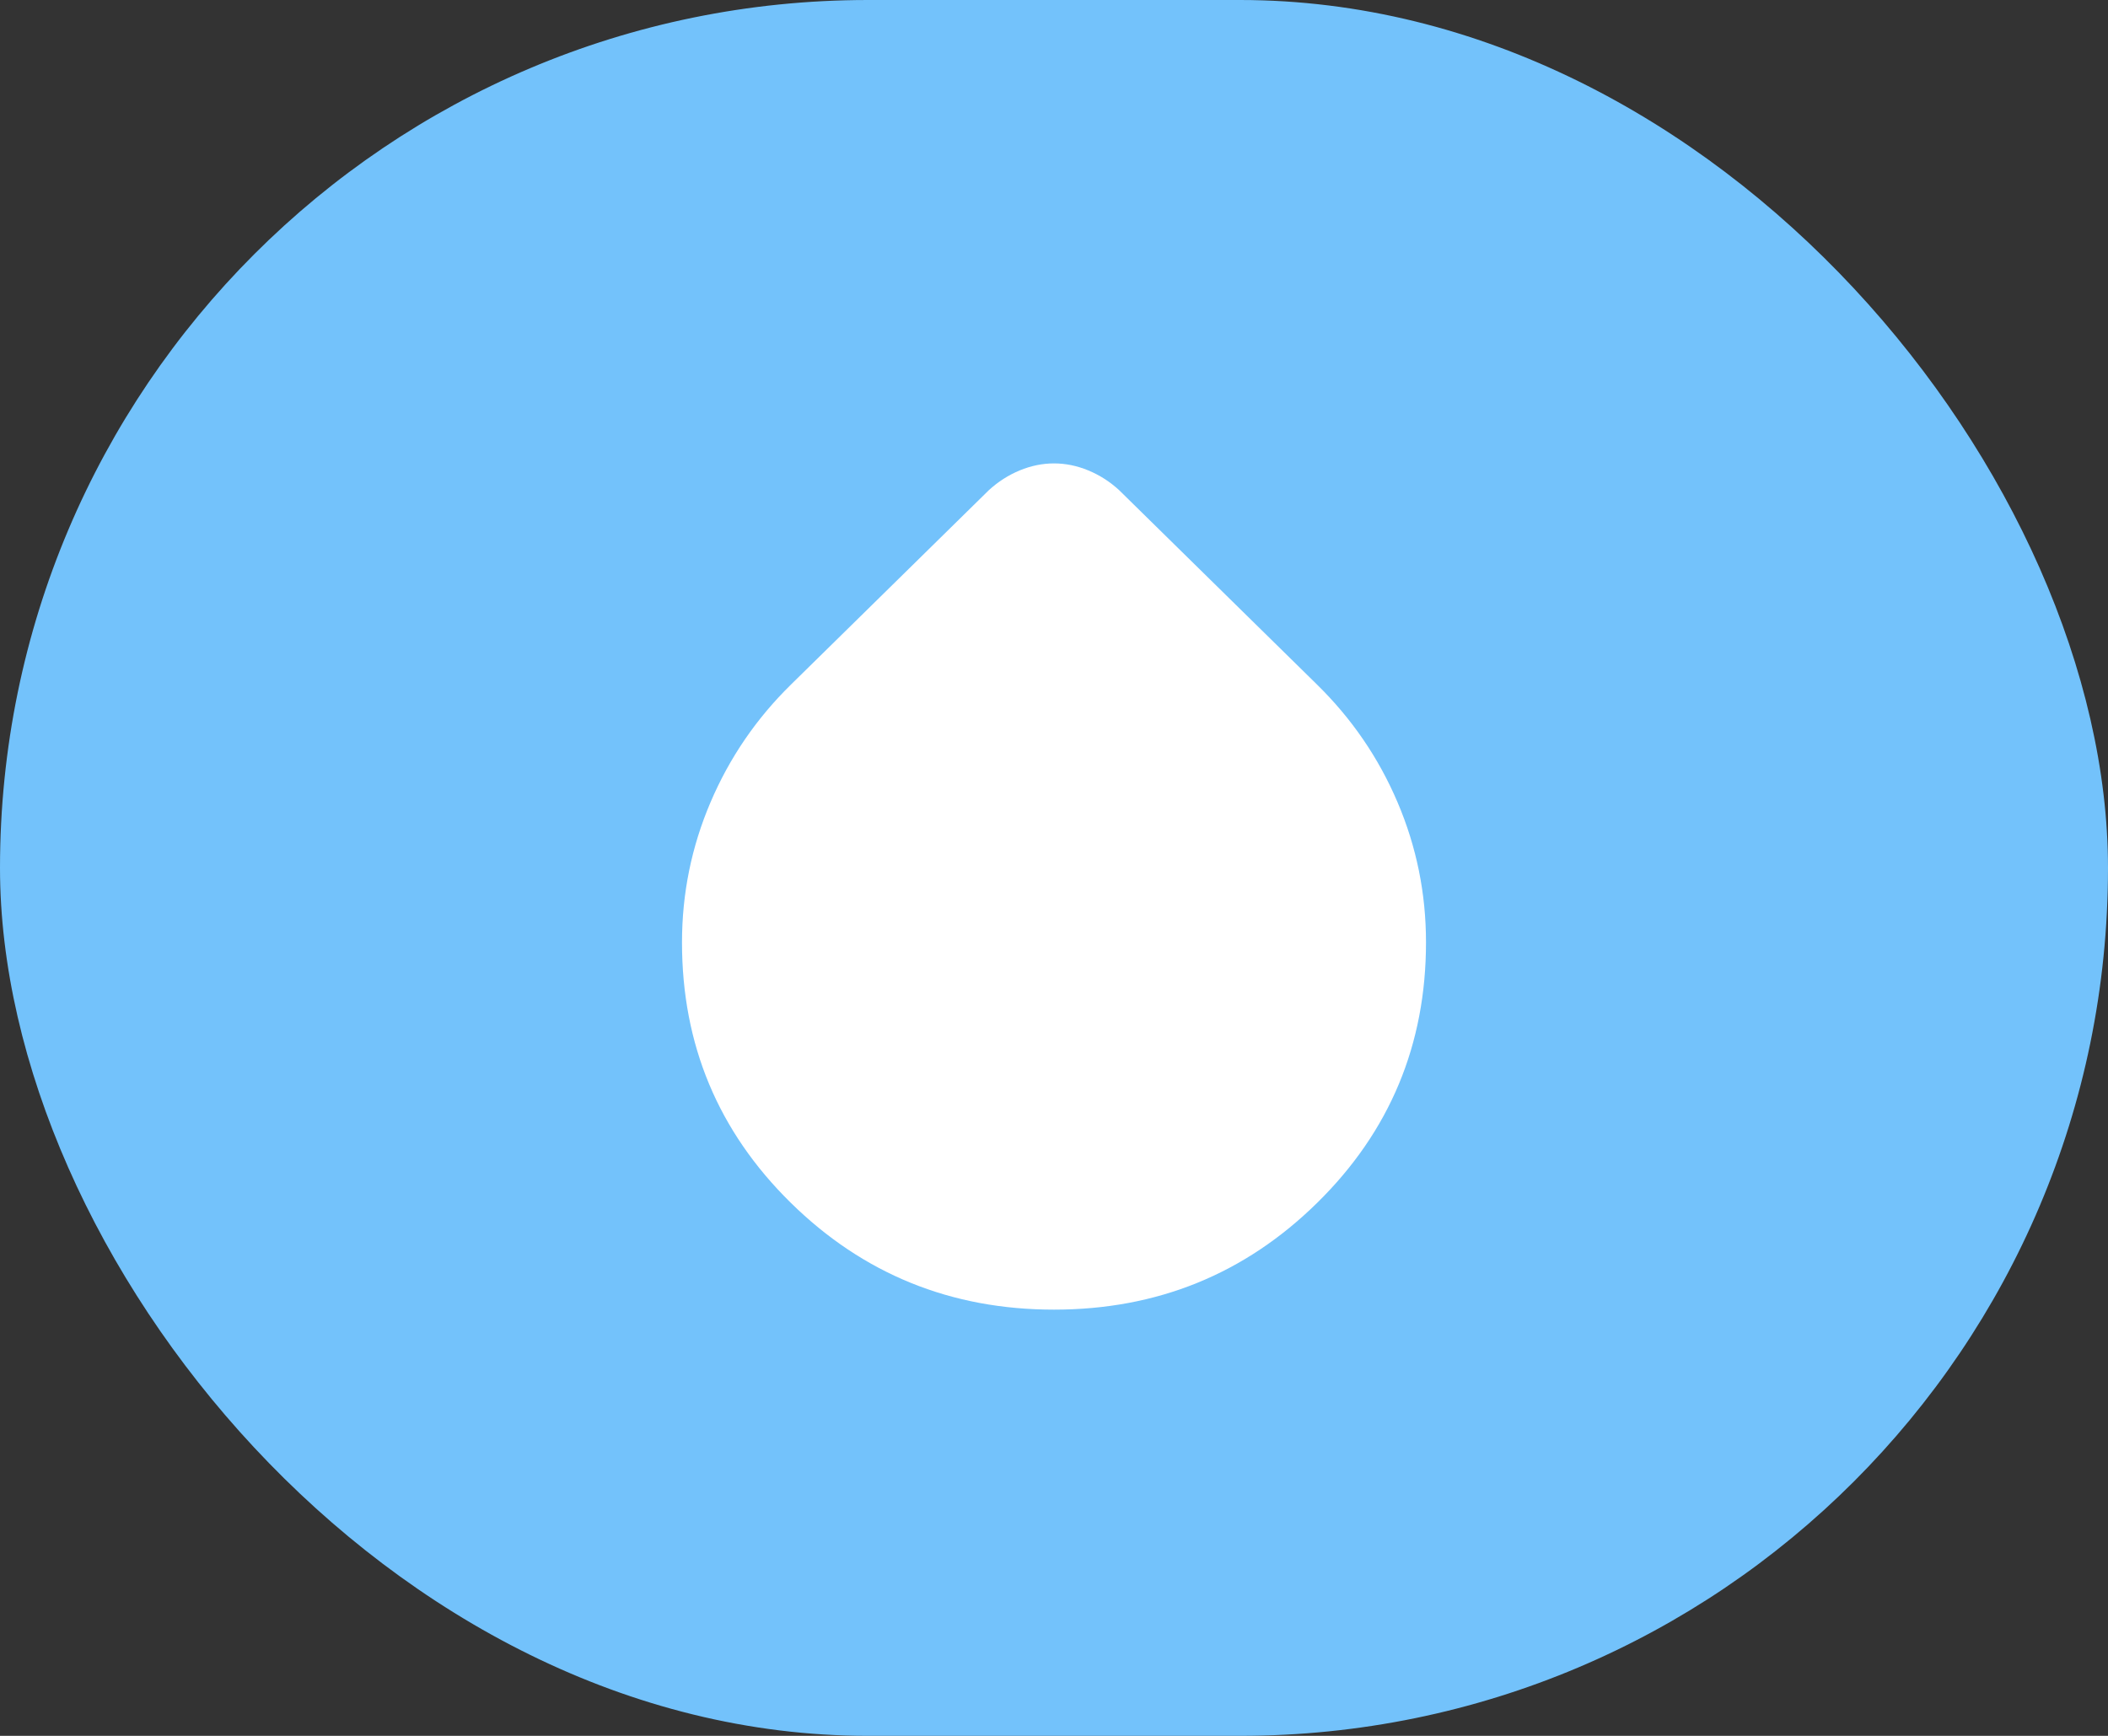 <svg width="34" height="28" viewBox="0 0 34 28" fill="none" xmlns="http://www.w3.org/2000/svg">
<rect x="0" y="0" width="34" height="28" fill="#333333" stroke="none"/>
<rect width="34" height="28" rx="14" fill="#73C2FB"/>
<path d="M17 21.125C15.338 21.125 13.922 20.55 12.753 19.4C11.584 18.25 10.999 16.85 11 15.2C11 14.413 11.153 13.66 11.46 12.941C11.766 12.223 12.2 11.588 12.762 11.038L15.95 7.906C16.1 7.769 16.266 7.663 16.447 7.588C16.629 7.513 16.813 7.475 17 7.475C17.187 7.475 17.372 7.513 17.553 7.588C17.735 7.663 17.901 7.769 18.05 7.906L21.238 11.038C21.8 11.588 22.235 12.222 22.541 12.941C22.848 13.66 23 14.413 23 15.2C23 16.85 22.416 18.25 21.247 19.4C20.079 20.55 18.663 21.125 17 21.125Z" fill="white"/>
</svg>
